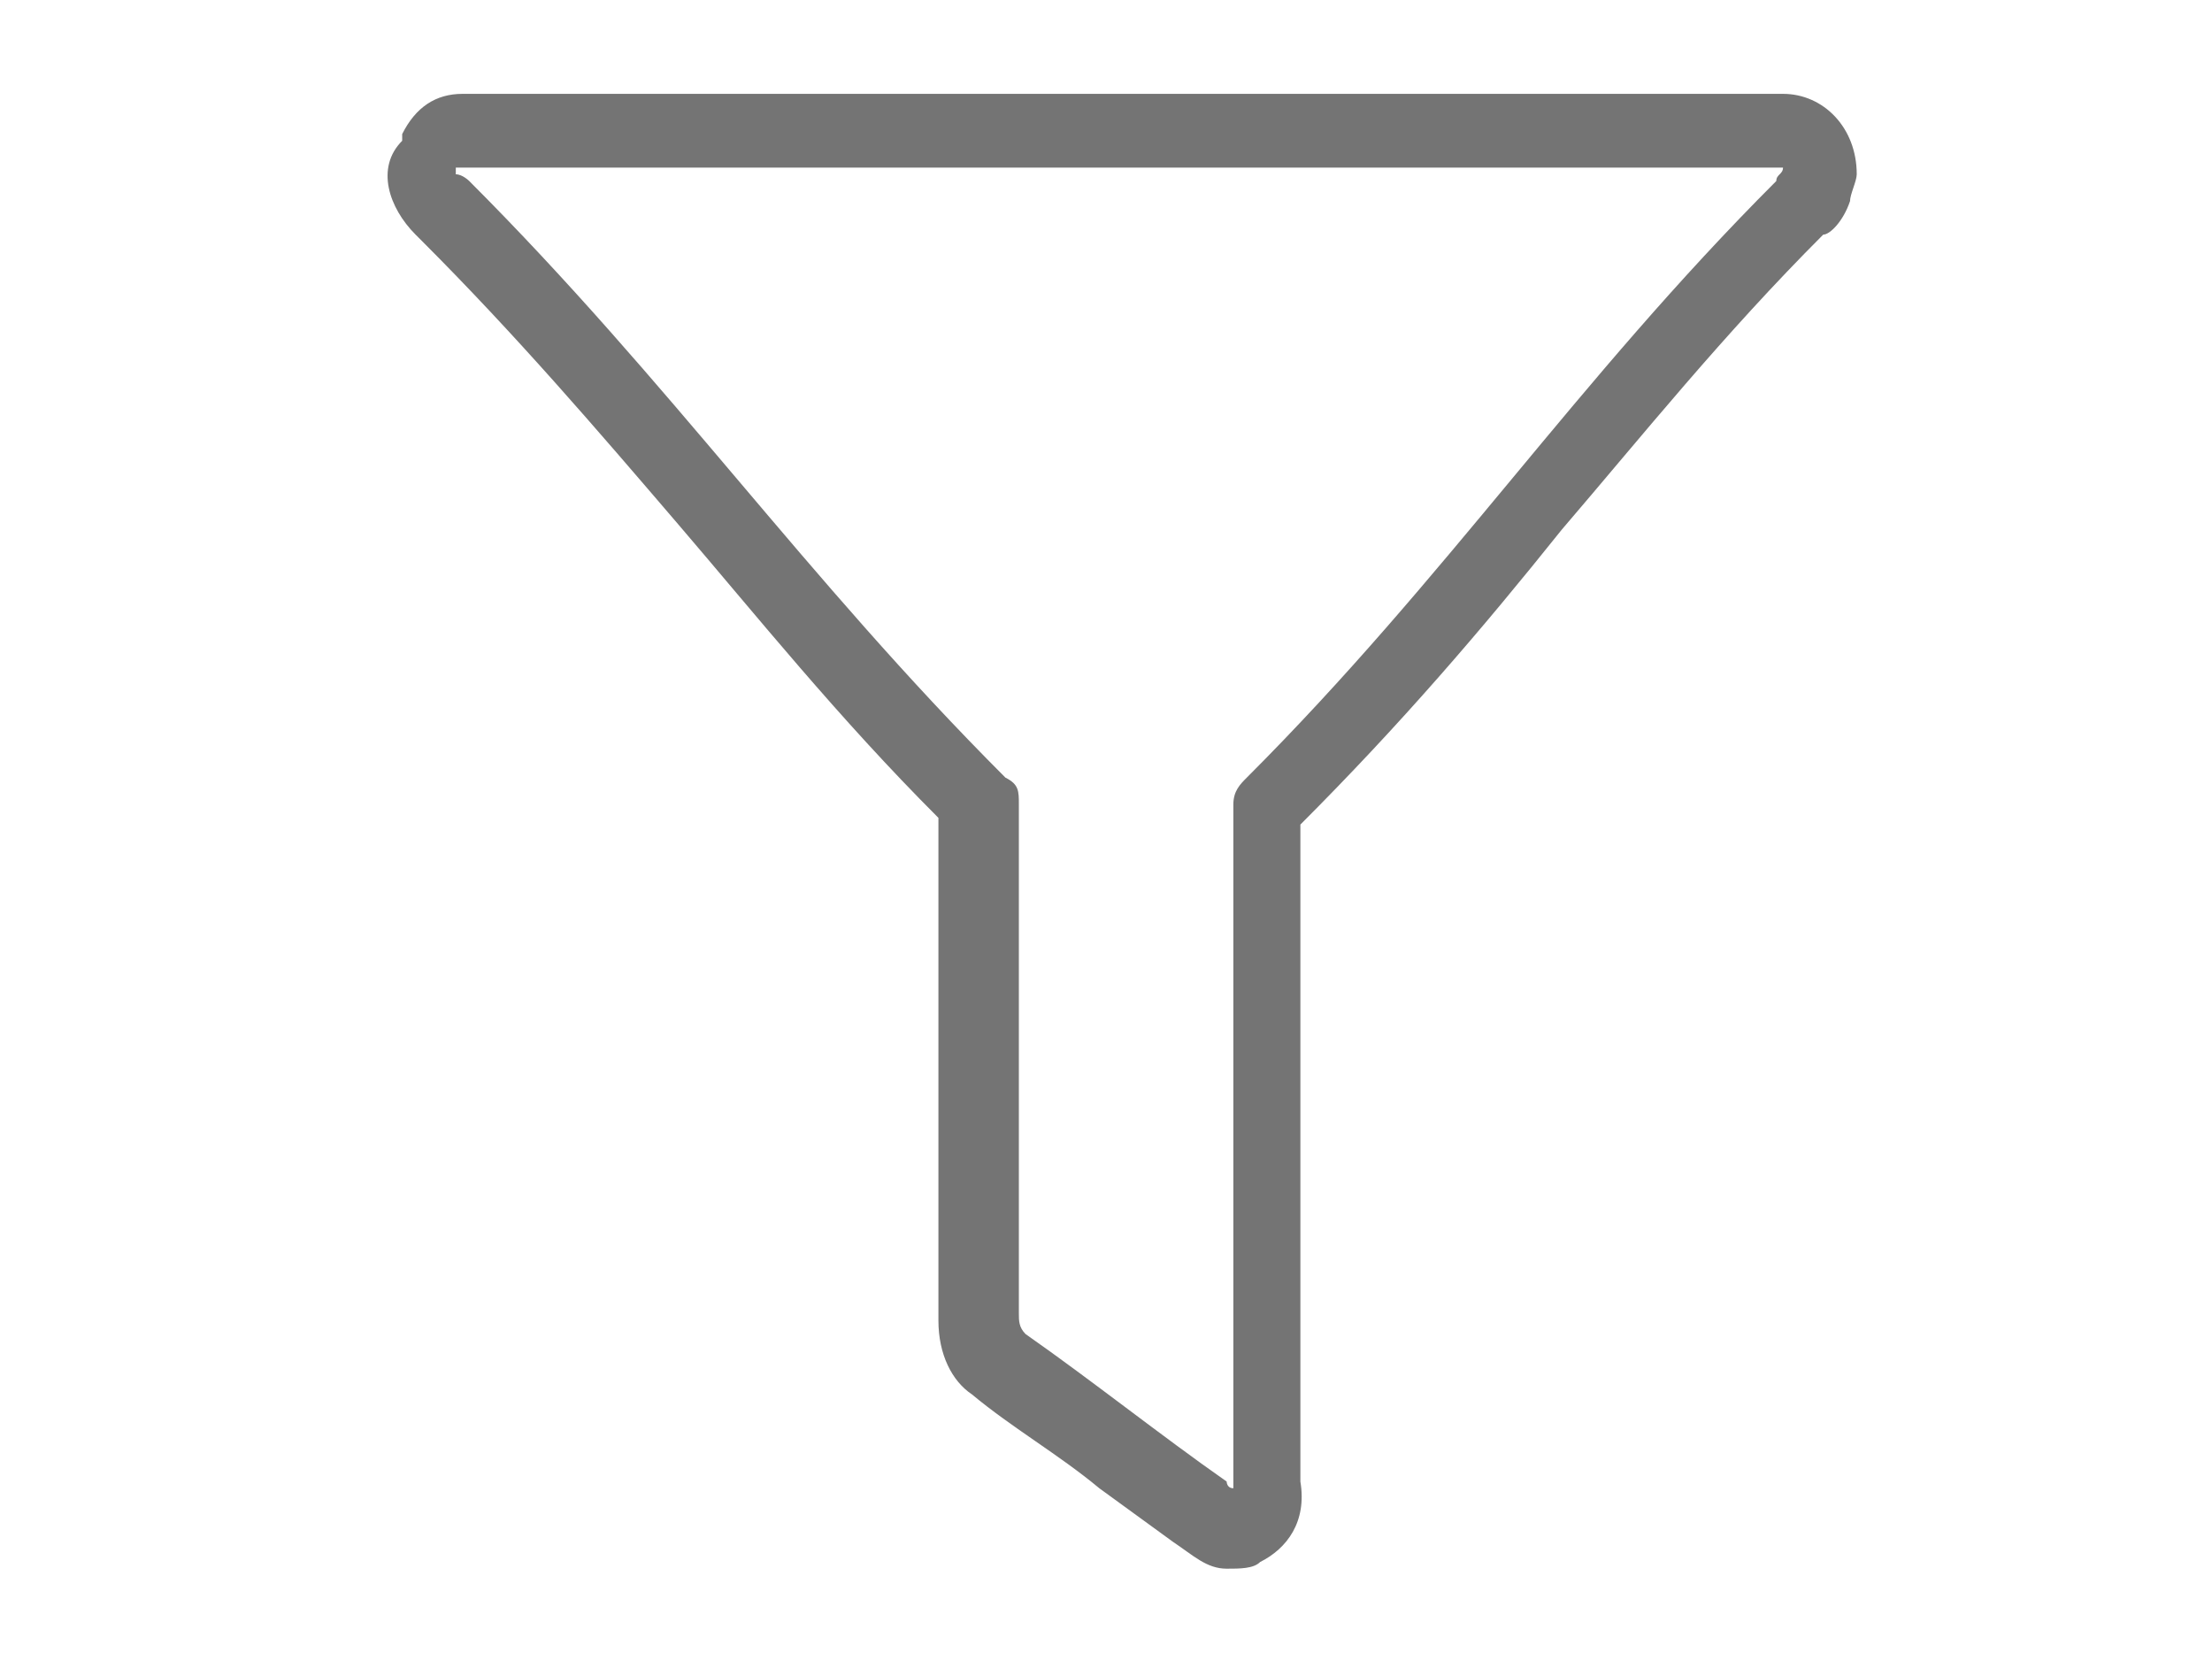 <?xml version="1.0" encoding="utf-8"?>
<!-- Generator: Adobe Illustrator 23.0.2, SVG Export Plug-In . SVG Version: 6.00 Build 0)  -->
<svg version="1.1" id="Layer_1" xmlns="http://www.w3.org/2000/svg" xmlns:xlink="http://www.w3.org/1999/xlink" x="0px" y="0px"
	 viewBox="0 0 33 25" style="enable-background:new 0 0 33 25;" xml:space="preserve">
<style type="text/css">
	.st0{fill:#747474;}
</style>
<g>
	<g>
		<path class="st0" d="M26.6,2.5L26.6,2.5 M26.6,2.5c0,0.1-0.1,0.1-0.1,0.2c-3,3-4.9,5.9-7.9,8.9c-0.1,0.1-0.2,0.2-0.2,0.4
			c0,4,0,6,0,10c0,0.1,0,0.2,0,0.2c0,0,0,0,0,0c-0.1,0-0.1-0.1-0.1-0.1c-1-0.7-2-1.5-3-2.2c-0.1-0.1-0.1-0.2-0.1-0.3
			c0-1.1,0-2.3,0-3.4c0-2.1,0-2.1,0-4.2c0-0.2,0-0.3-0.2-0.4C12,8.6,10,5.7,7,2.7c0,0-0.1-0.1-0.2-0.1c0,0,0,0,0-0.1
			C14.1,2.5,19.3,2.5,26.6,2.5 M26.6,1.4L26.6,1.4H6.9C6.5,1.4,6.2,1.6,6,2l0,0.1C5.6,2.5,5.8,3.1,6.2,3.5l0.1,0.1
			C7.7,5,8.9,6.4,10.1,7.8c1.2,1.4,2.4,2.9,3.9,4.4c0,1.6,0,1.9,0,3.2l0,0.8l0,1.3l0,2.2c0,0.5,0.2,0.9,0.5,1.1
			c0.6,0.5,1.3,0.9,1.9,1.4l1.1,0.8c0.3,0.2,0.5,0.4,0.8,0.4c0.2,0,0.4,0,0.5-0.1c0.4-0.2,0.7-0.6,0.6-1.2c0-3.9,0-5.9,0-9.8
			c1.5-1.5,2.7-2.9,3.9-4.4c1.2-1.4,2.4-2.9,3.9-4.4c0.1,0,0.3-0.2,0.4-0.5c0-0.1,0.1-0.3,0.1-0.4C27.7,1.9,27.2,1.4,26.6,1.4
			L26.6,1.4z M26.6,3.6L26.6,3.6L26.6,3.6L26.6,3.6z"/>
	</g>
</g>
</svg>
